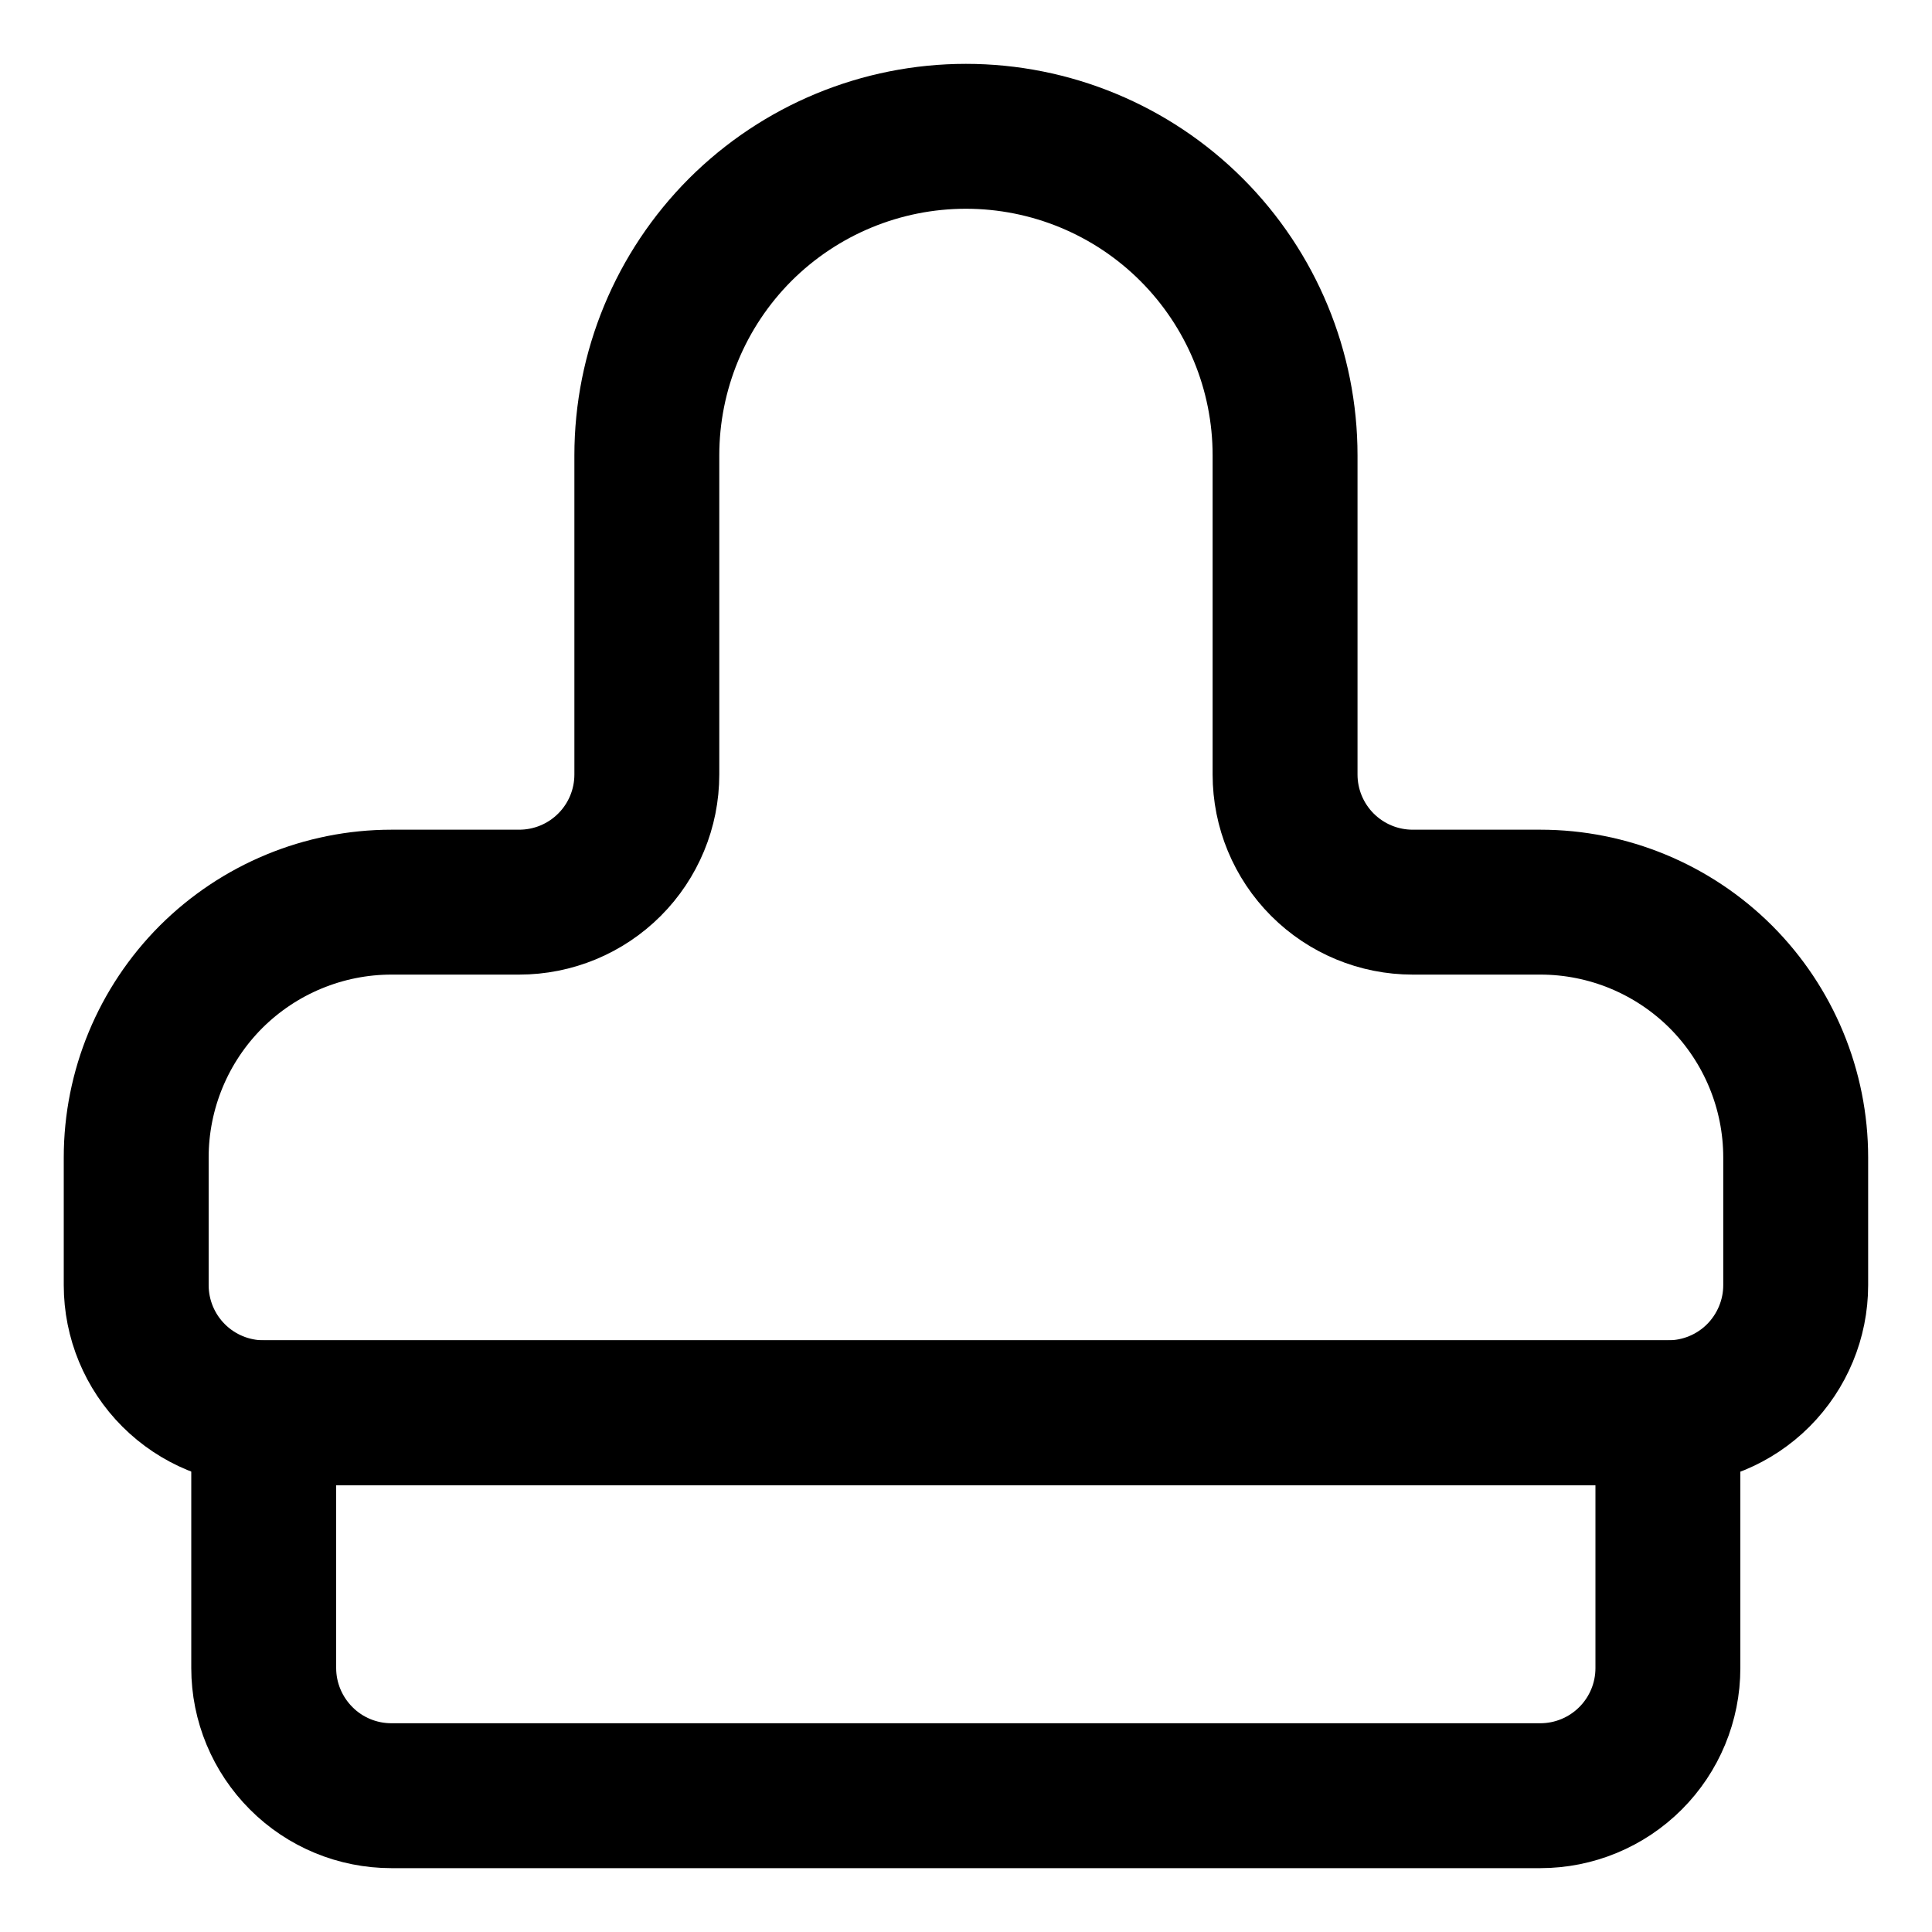 <svg width="20" height="20" viewBox="0 0 20 20" fill="none" xmlns="http://www.w3.org/2000/svg">
<g id="stamp-15" clip-path="url(#clip0_47_141488)">
<g id="stamp--design-rubber-stamp-supplies-tool">
<path id="Vector" d="M2.73 14.625H17.266V17.268C17.266 17.618 17.127 17.954 16.879 18.202C16.631 18.45 16.295 18.589 15.945 18.589H4.052C3.701 18.589 3.365 18.45 3.118 18.202C2.87 17.954 2.73 17.618 2.73 17.268V14.625Z" stroke="black" stroke-width="1.5" stroke-linecap="round" stroke-linejoin="round"/>
<path id="Vector_2" d="M14.624 9.339C14.274 9.339 13.938 9.2 13.69 8.952C13.442 8.704 13.303 8.368 13.303 8.018V4.714C13.303 3.838 12.955 2.998 12.335 2.378C11.716 1.759 10.876 1.411 9.999 1.411C9.123 1.411 8.283 1.759 7.663 2.378C7.044 2.998 6.696 3.838 6.696 4.714V8.018C6.696 8.368 6.557 8.704 6.309 8.952C6.061 9.2 5.725 9.339 5.374 9.339H4.053C3.352 9.339 2.68 9.618 2.184 10.113C1.689 10.609 1.41 11.281 1.41 11.982V13.304C1.41 13.654 1.549 13.99 1.797 14.238C2.045 14.486 2.381 14.625 2.732 14.625H17.267C17.618 14.625 17.954 14.486 18.202 14.238C18.449 13.99 18.589 13.654 18.589 13.304V11.982C18.589 11.281 18.31 10.609 17.815 10.113C17.319 9.618 16.647 9.339 15.946 9.339H14.624Z" stroke="black" stroke-width="1.5" stroke-linecap="round" stroke-linejoin="round"/>
</g>
</g>
<defs>
<clipPath id="clip0_47_141488">
<rect width="20" height="20" fill="white"/>
</clipPath>
</defs>
</svg>
